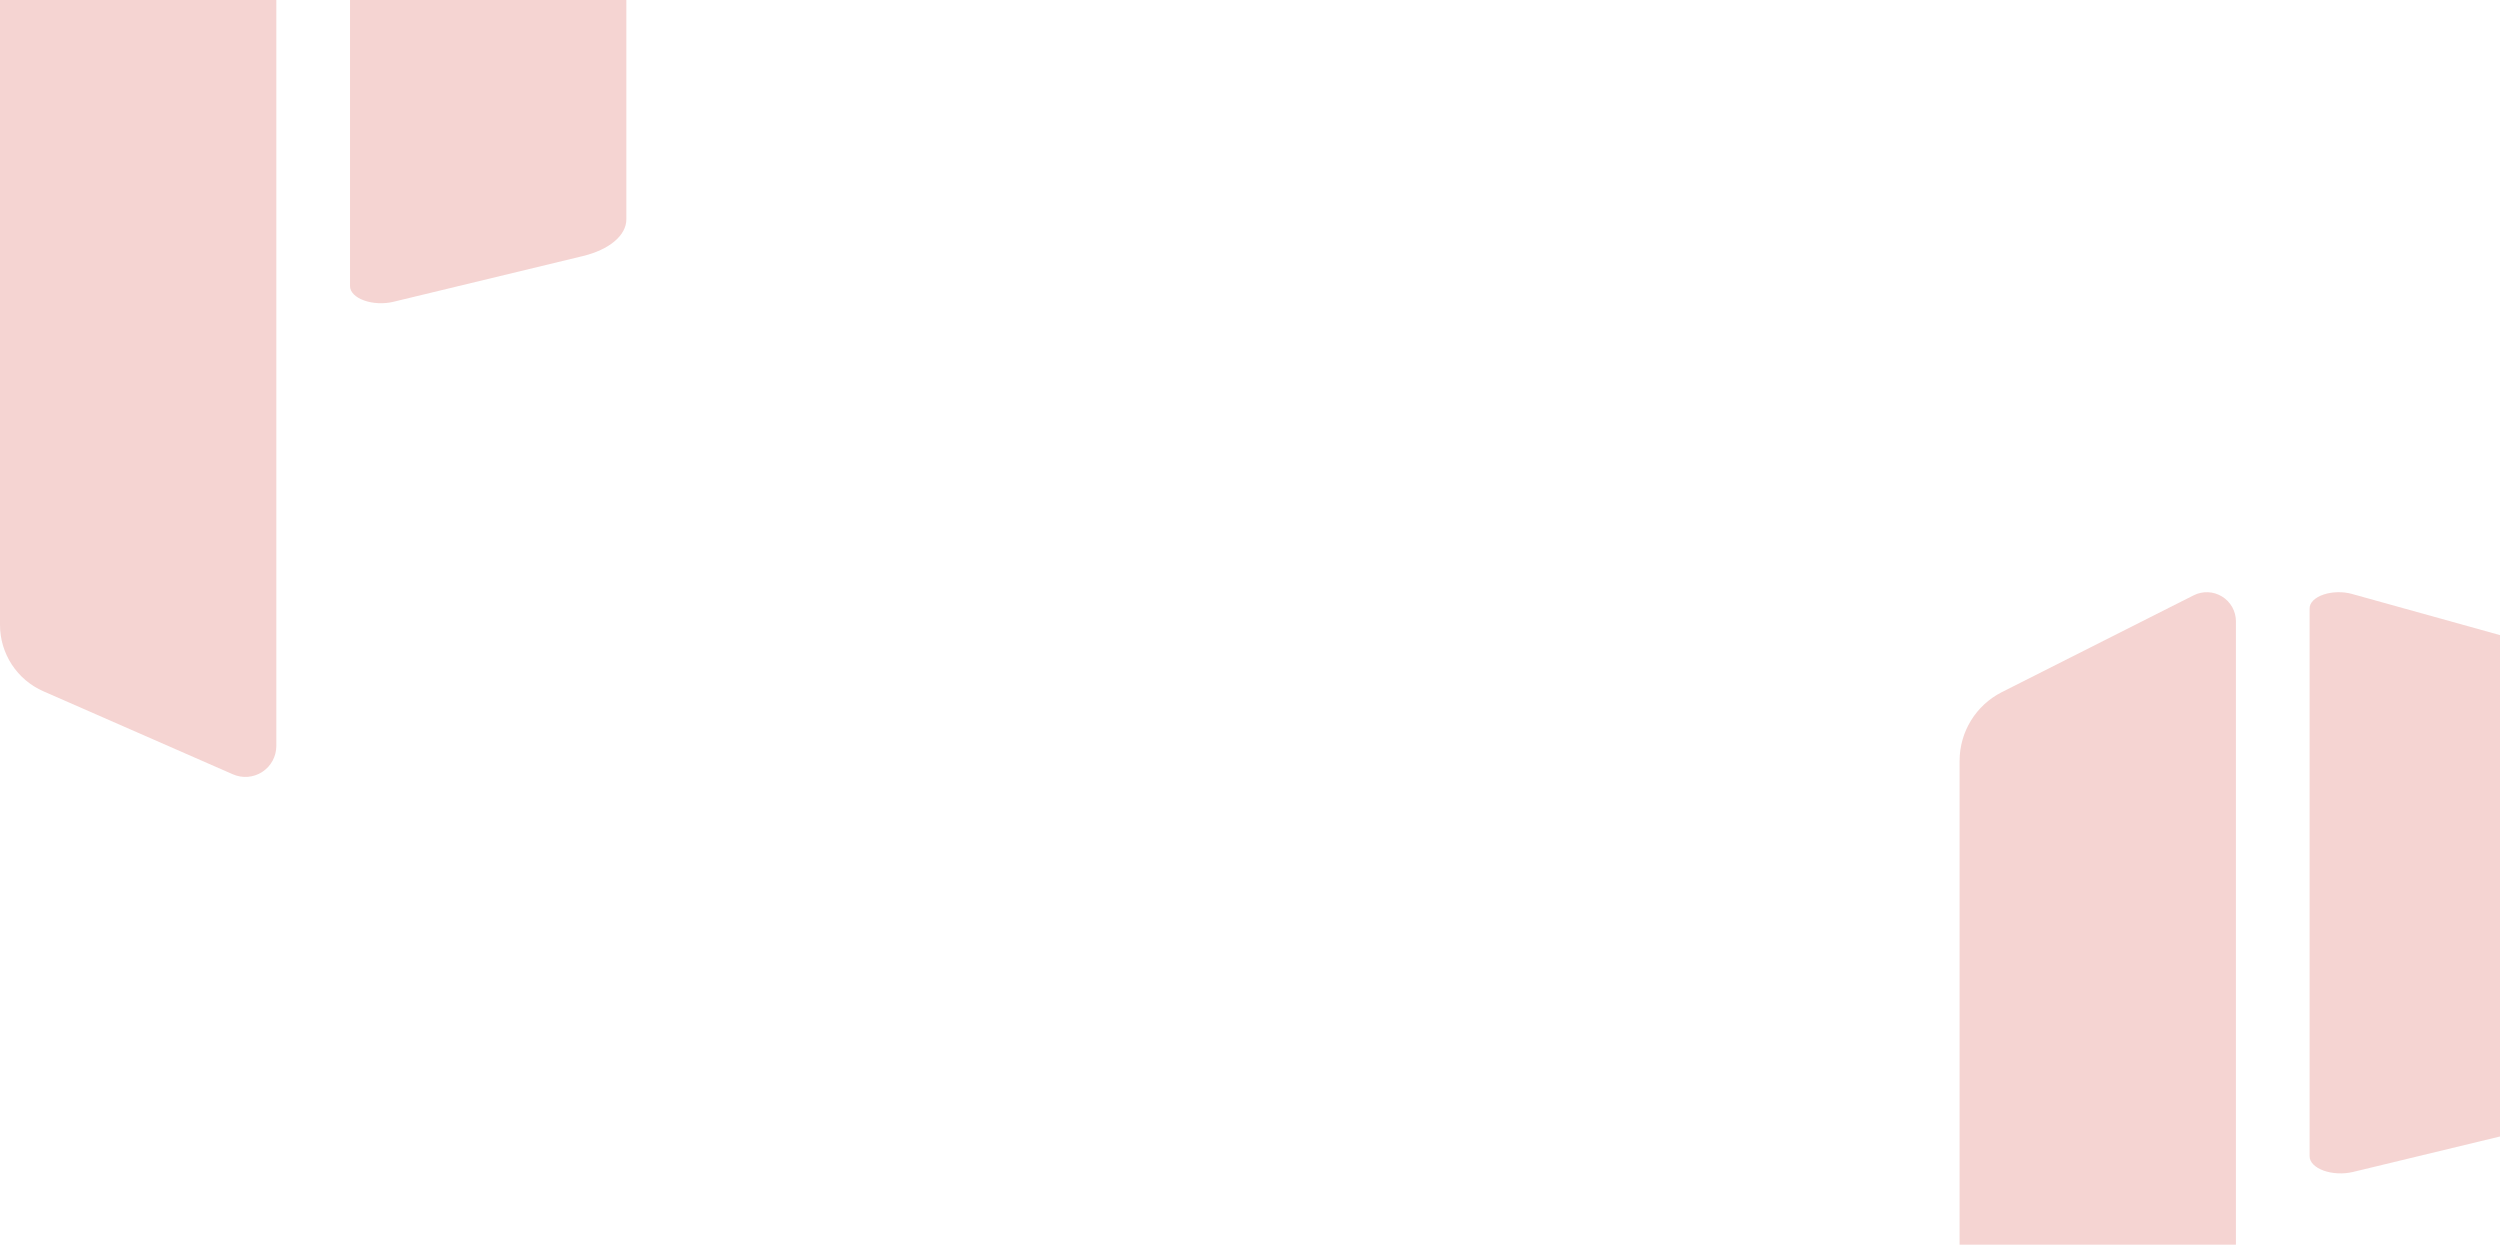 <svg width="1448" height="721" viewBox="0 0 1448 721" fill="none" xmlns="http://www.w3.org/2000/svg">
<g opacity="0.2">
<path d="M24.494 -103.128L135.556 -159.189C138.131 -160.488 140.995 -161.106 143.876 -160.985C146.757 -160.864 149.559 -160.006 152.015 -158.495C154.471 -156.984 156.498 -154.869 157.905 -152.351C159.312 -149.834 160.05 -146.999 160.05 -144.115V432.065C160.05 435.045 159.308 437.979 157.89 440.6C156.472 443.221 154.423 445.447 151.928 447.077C149.434 448.708 146.573 449.691 143.603 449.938C140.633 450.185 137.648 449.689 134.919 448.493L25.131 400.395C17.66 397.122 11.303 391.742 6.84 384.914C2.377 378.086 1.63771e-06 370.106 0 361.948V-63.328C-4.7318e-07 -71.579 2.29 -79.668 6.614 -86.695C10.938 -93.721 17.128 -99.41 24.494 -103.128Z" fill="#CC281E"/>
<path d="M338.286 -129.116L227.224 -160.002C224.649 -160.718 221.785 -161.059 218.904 -160.992C216.023 -160.925 213.221 -160.453 210.765 -159.62C208.31 -158.787 206.282 -157.622 204.875 -156.235C203.469 -154.848 202.73 -153.286 202.73 -151.697V165.747C202.73 167.389 203.473 169.005 204.891 170.449C206.309 171.893 208.357 173.12 210.852 174.018C213.346 174.916 216.208 175.458 219.177 175.594C222.147 175.731 225.132 175.457 227.861 174.798L337.649 148.299C345.121 146.495 351.477 143.531 355.94 139.77C360.403 136.008 362.78 131.611 362.78 127.117V-107.188C362.78 -111.734 360.49 -116.19 356.166 -120.062C351.842 -123.933 345.652 -127.067 338.286 -129.116Z" fill="#CC281E"/>
<path d="M1159.49 400.872L1270.56 344.811C1273.13 343.512 1275.99 342.894 1278.88 343.015C1281.76 343.136 1284.56 343.994 1287.01 345.505C1289.47 347.016 1291.5 349.131 1292.91 351.649C1294.31 354.166 1295.05 357.001 1295.05 359.885V936.065C1295.05 939.045 1294.31 941.979 1292.89 944.6C1291.47 947.221 1289.42 949.447 1286.93 951.077C1284.43 952.708 1281.57 953.691 1278.6 953.938C1275.63 954.185 1272.65 953.689 1269.92 952.493L1160.13 904.395C1152.66 901.122 1146.3 895.742 1141.84 888.914C1137.38 882.086 1135 874.106 1135 865.948V440.672C1135 432.421 1137.29 424.332 1141.61 417.305C1145.94 410.279 1152.13 404.59 1159.49 400.872Z" fill="#CC281E"/>
<path d="M1473.29 374.884L1362.22 343.998C1359.65 343.282 1356.79 342.941 1353.9 343.008C1351.02 343.075 1348.22 343.547 1345.77 344.38C1343.31 345.213 1341.28 346.378 1339.88 347.765C1338.47 349.152 1337.73 350.714 1337.73 352.303V669.747C1337.73 671.389 1338.47 673.005 1339.89 674.449C1341.31 675.893 1343.36 677.12 1345.85 678.018C1348.35 678.916 1351.21 679.458 1354.18 679.594C1357.15 679.731 1360.13 679.457 1362.86 678.798L1472.65 652.299C1480.12 650.495 1486.48 647.531 1490.94 643.77C1495.4 640.008 1497.78 635.611 1497.78 631.117V396.812C1497.78 392.266 1495.49 387.81 1491.17 383.938C1486.84 380.067 1480.65 376.933 1473.29 374.884Z" fill="#CC281E"/>
</g>
</svg>
